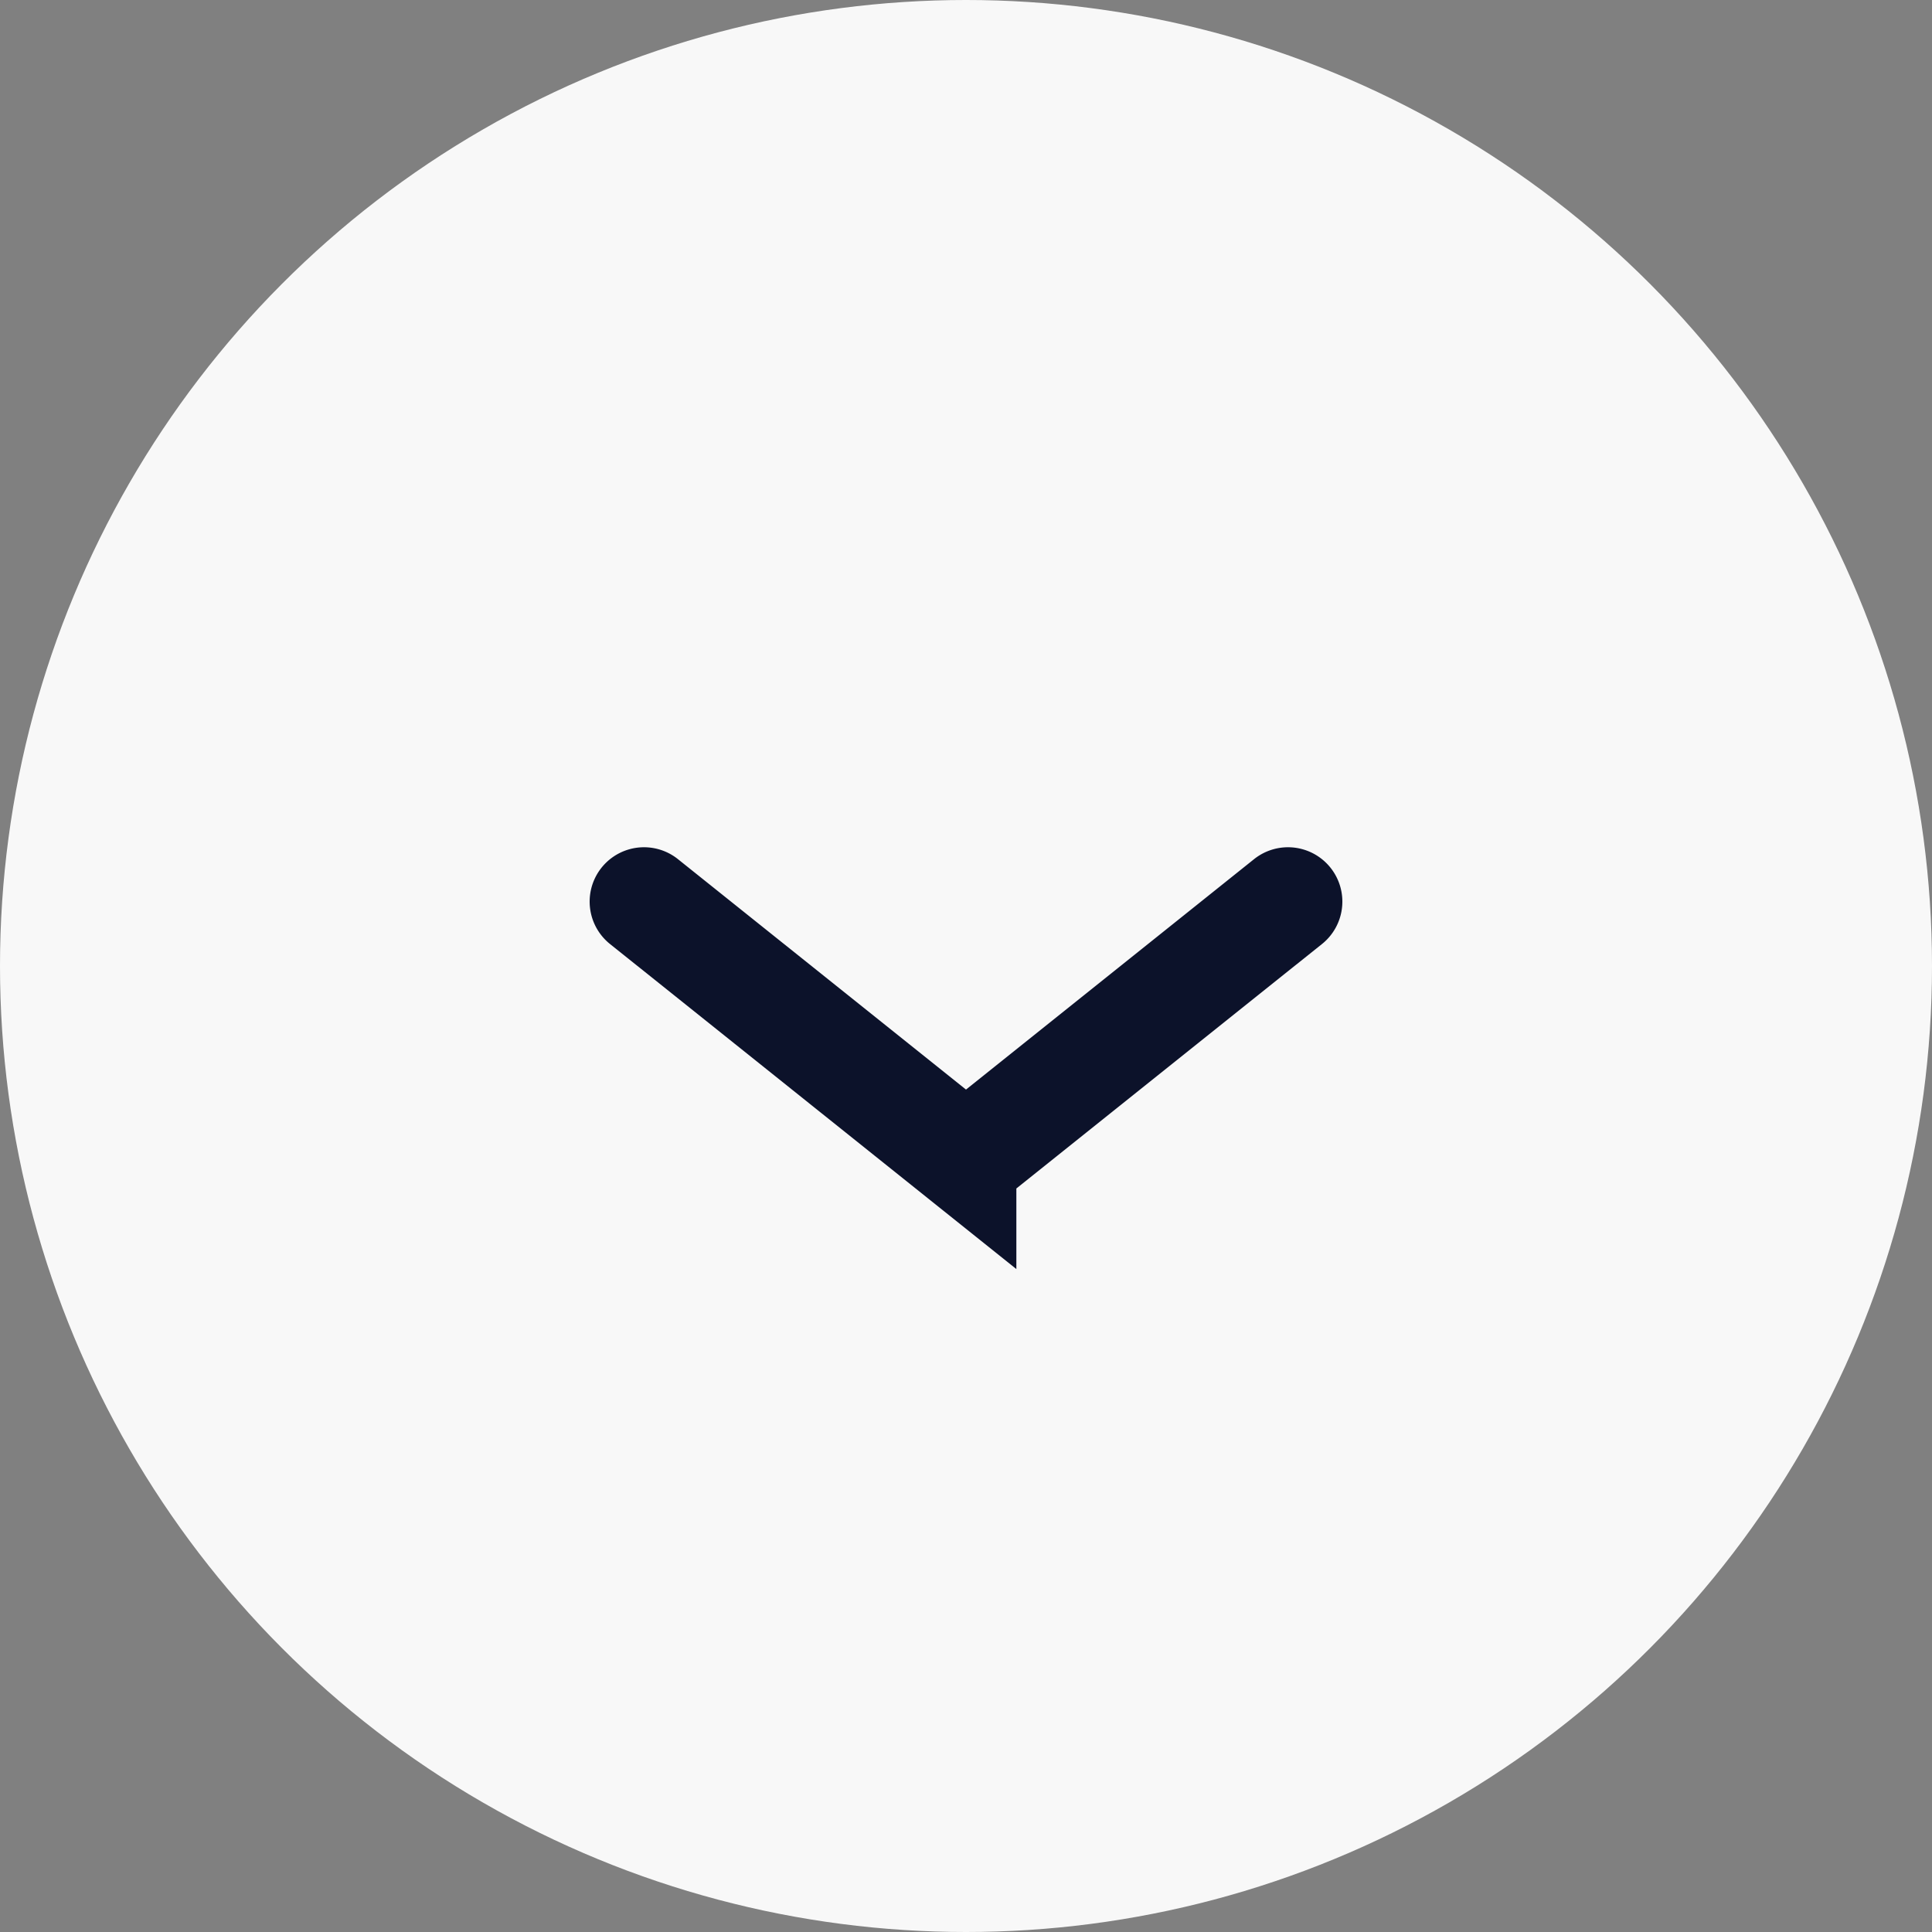 <svg width='30' height='30' fill='none' xmlns='http://www.w3.org/2000/svg'><rect width="100%" height="100%" fill="#808080" stroke="none"/><circle cx='15' cy='15' r='15' fill='#F8F8F8'/><path d='m10 14 4.938 3.95a.1.1 0 0 0 .124 0L20 14' stroke='#0C122A' stroke-width='1.688' stroke-linecap='round'/></svg>